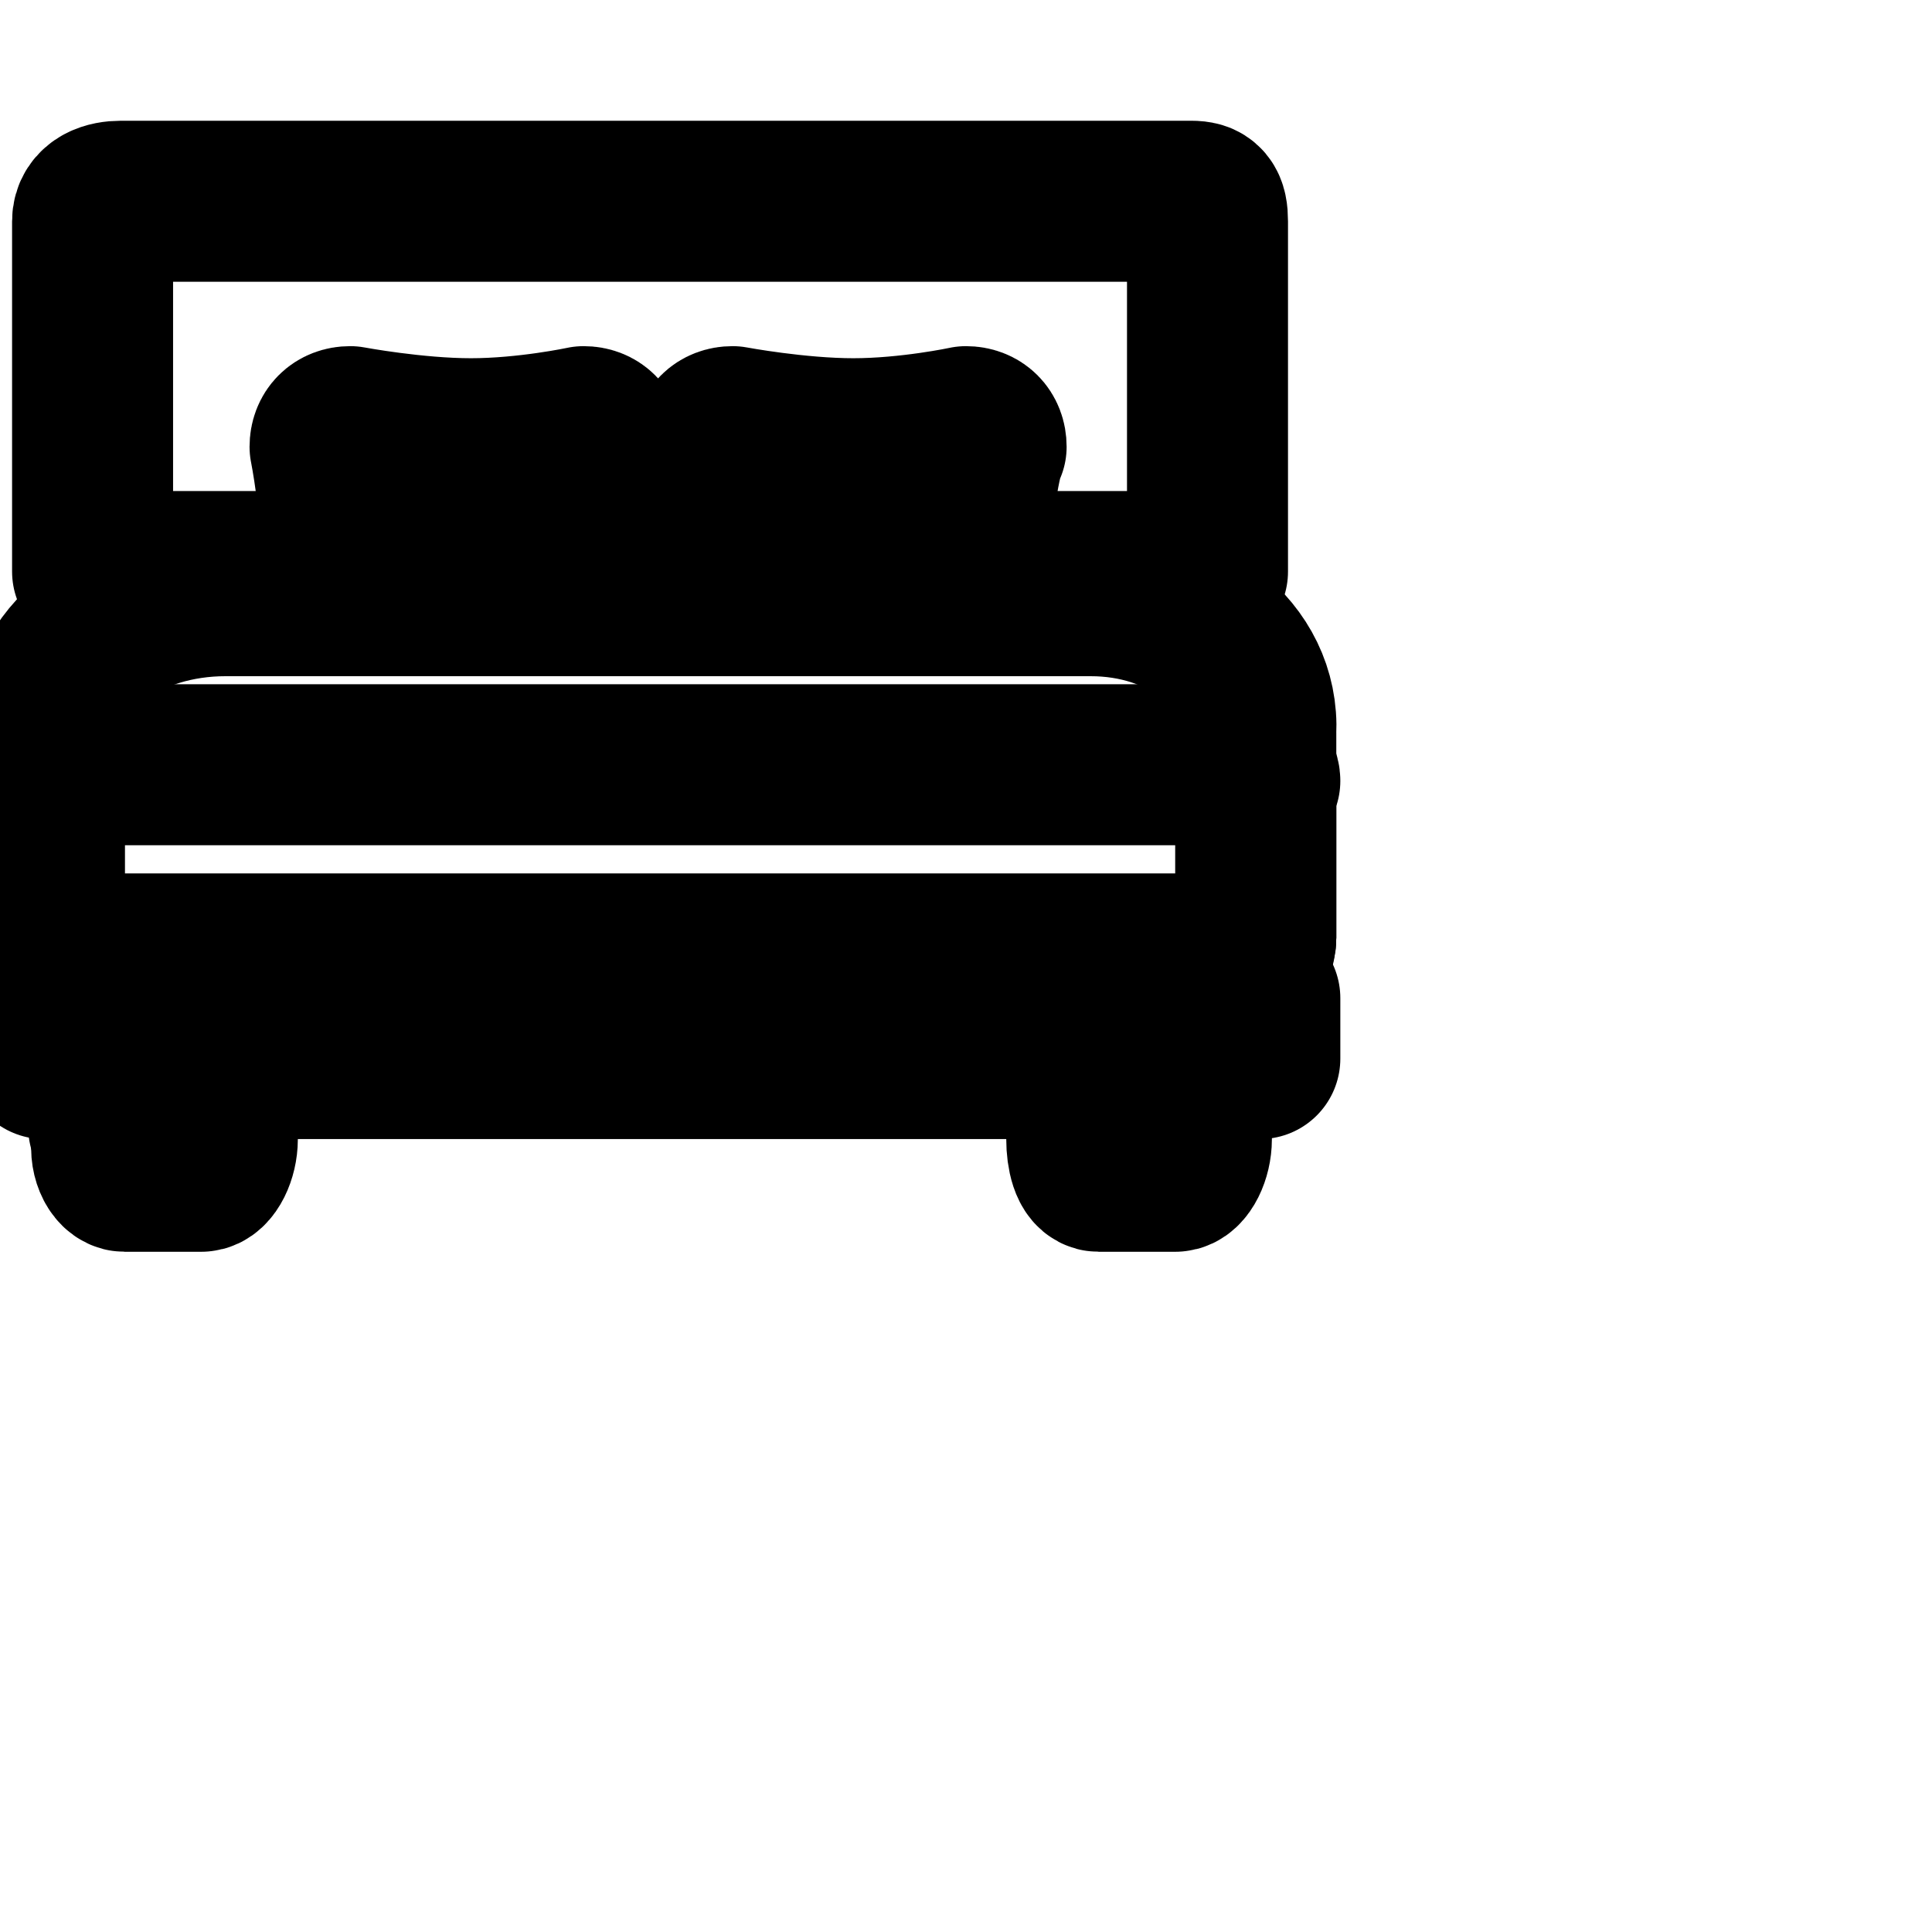 <svg
  xmlns="http://www.w3.org/2000/svg"
  width="24"
  height="24"
  viewBox="0 0 24 24"
  fill="none"
  stroke="currentColor"
  stroke-width="2"
  stroke-linecap="round"
  stroke-linejoin="round"
>
  <path d="M13.55 7.4H2.8C1.6 7.4.55 8.1.55 9.1v2.55c0 .1.2.25.35.25h14.5c.15 0 .2-.15.2-.25V9.1c.05-1-.9-1.7-2.05-1.7z" />
  <path d="M15.65 9.7c0-.1-.1-.2-.25-.2H.8c-.15 0-.25.1-.25.2v1.95c0 .1.1.2.25.2h14.55c.15 0 .25-.1.25-.2V9.7z" />
  <path d="M14.8 2.5H1.5c-.15 0-.35.05-.35.25V7.1H15V2.75c0-.2-.05-.25-.2-.25zM7.3 7.05H4.25c0-.75-.15-1.5-.15-1.5 0-.15.1-.25.25-.25 0 0 .8.15 1.5.15s1.4-.15 1.4-.15c.15 0 .25.1.25.25-.05.05-.2.8-.2 1.5zm4.75 0H9c0-.75-.15-1.5-.15-1.5 0-.15.1-.25.25-.25 0 0 .8.15 1.5.15S12 5.3 12 5.3c.15 0 .25.1.25.25-.05.05-.2.8-.2 1.5z" />
  <path d="M.55 12.4h15.1v.75H.55v-.75z" />
  <path d="M1.55 14.55h.95c.1 0 .2-.2.2-.4v-.65c0-.05 0-.05-.05-.05H1.4v.7c-.05.2.05.4.15.4z" />
  <path d="M1.35 13.95V14h1.3v-.6H1.4v.55z" />
  <path d="M13.65 14.55h.95c.1 0 .2-.2.2-.4v-.65c0-.05 0-.05-.05-.05H13.5v.7c0 .2.05.4.15.4z" />
  <path d="M13.5 13.95V14h1.3v-.6h-1.3v.55z" />
</svg>
